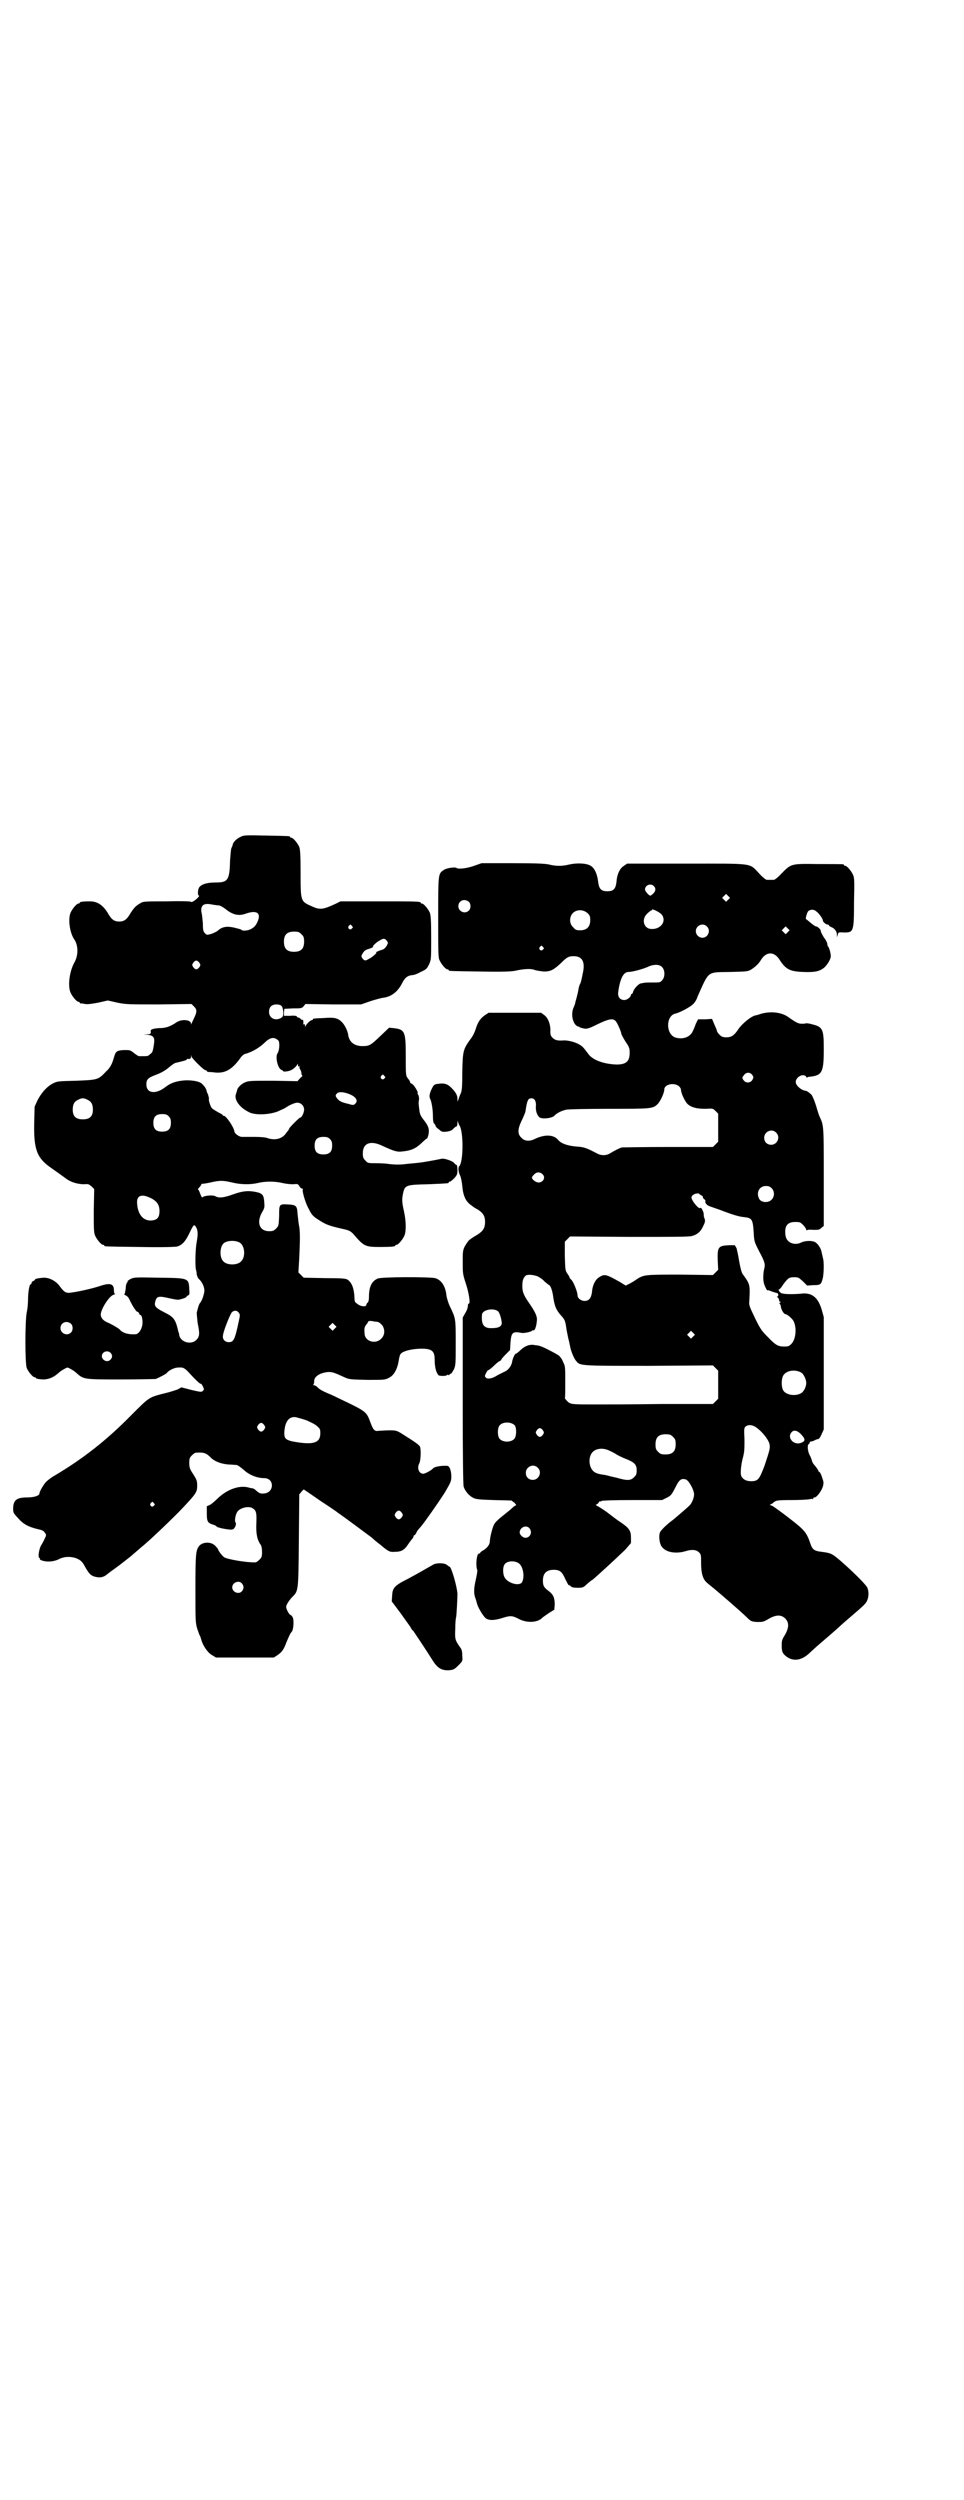 <?xml version="1.0" standalone="no"?>
<!DOCTYPE svg PUBLIC "-//W3C//DTD SVG 20010904//EN"
 "http://www.w3.org/TR/2001/REC-SVG-20010904/DTD/svg10.dtd">
<svg version="1.0" xmlns="http://www.w3.org/2000/svg"
 width="1100pt" height="2850pt" viewBox="0 0 1100 2850"
 preserveAspectRatio="xMidYMid meet">
<g transform="translate(0,2850) scale(0.5,-0.5)"
fill="#000000" stroke="none">
<path d="M549 3792 c-9 -4 -17 -12 -18 -18 0 -2 -2 -5 -3 -8 -1 -2 -2 -15 -3
-28 -1 -45 -5 -50 -33 -50 -20 0 -33 -4 -38 -12 -3 -6 -3 -18 0 -18 3 0 -7
-10 -13 -13 -3 -2 -5 -2 -5 -1 0 1 -22 2 -54 1 -55 0 -55 0 -63 -5 -10 -6 -13
-10 -20 -20 -9 -16 -15 -21 -27 -21 -12 0 -18 5 -27 21 -11 17 -23 25 -40 25
-15 0 -23 -1 -23 -3 0 -1 -1 -2 -3 -2 -4 0 -14 -12 -18 -21 -6 -14 -2 -45 8
-60 10 -14 10 -37 1 -53 -11 -19 -16 -53 -9 -69 4 -9 14 -21 18 -21 2 0 3 -1
3 -2 0 -1 1 -2 2 -2 0 1 5 0 10 -1 6 -1 14 0 30 3 l22 5 22 -5 c20 -4 25 -4
95 -4 l74 1 6 -6 c7 -7 7 -12 -1 -28 -2 -4 -4 -9 -5 -11 0 -2 -1 -2 -1 0 0 9
-20 11 -32 4 -16 -11 -26 -14 -41 -14 -14 -1 -20 -3 -19 -7 1 -6 -1 -7 -8 -7
l-9 -1 9 0 c15 -2 18 -6 15 -24 -2 -13 -3 -17 -8 -20 -5 -5 -6 -5 -17 -5 -3 0
-7 0 -9 0 -1 0 -6 3 -11 7 -9 7 -9 7 -23 7 -17 -1 -19 -3 -23 -17 -4 -14 -8
-23 -18 -32 -18 -19 -19 -19 -68 -21 -41 -1 -43 -1 -53 -6 -14 -7 -28 -23 -36
-40 l-6 -13 -1 -40 c-1 -59 7 -78 39 -100 13 -9 24 -17 35 -25 11 -8 27 -12
40 -12 10 1 11 0 17 -5 l6 -6 -1 -49 c0 -41 0 -50 3 -57 4 -9 14 -21 18 -21 2
0 3 -1 3 -2 0 -2 2 -2 81 -3 51 -1 80 0 85 1 11 3 19 11 28 30 10 21 11 21 15
15 5 -8 5 -17 2 -34 -3 -15 -4 -52 -2 -63 1 -3 2 -8 2 -12 1 -4 3 -9 6 -11 8
-8 13 -21 11 -30 -2 -9 -5 -18 -9 -23 -3 -3 -6 -14 -8 -23 0 -3 1 -14 2 -23 5
-24 5 -31 -3 -39 -12 -12 -36 -5 -39 11 0 3 -1 5 -1 6 0 0 -1 1 -1 2 -6 27
-10 33 -30 43 -22 11 -25 15 -23 24 3 14 7 15 33 9 9 -2 19 -4 22 -3 9 2 17 5
17 7 0 1 2 2 4 3 2 1 3 3 2 12 -1 28 -1 27 -71 28 -52 1 -55 1 -63 -3 -4 -2
-8 -5 -7 -6 1 -1 0 -2 -1 -2 -1 -1 -3 -6 -3 -13 -1 -7 -2 -13 -3 -13 -1 -1 0
-2 2 -3 3 -1 7 -4 10 -11 7 -15 16 -28 18 -27 1 1 2 -1 3 -3 1 -2 2 -4 3 -4 4
0 6 -12 5 -22 -2 -12 -9 -22 -16 -22 -16 -1 -29 3 -35 10 -2 3 -21 14 -29 17
-9 4 -15 10 -15 18 0 12 19 42 29 45 3 1 5 2 4 2 -2 0 -3 3 -3 8 0 16 -9 18
-35 9 -16 -5 -46 -12 -63 -14 -11 -2 -16 1 -26 15 -9 12 -23 19 -36 19 -13 -1
-18 -2 -20 -4 0 -1 -3 -3 -4 -4 -2 0 -4 -2 -4 -4 0 -2 -1 -3 -2 -3 -3 0 -6
-19 -6 -34 0 -8 -1 -22 -3 -30 -4 -21 -4 -116 0 -127 4 -9 14 -21 18 -21 2 0
3 -1 3 -2 0 -1 8 -3 19 -3 12 1 22 5 34 16 2 2 8 6 12 8 7 4 7 4 14 0 4 -2 10
-6 12 -8 18 -16 16 -16 102 -16 42 0 78 1 80 1 6 2 25 12 26 14 3 5 17 12 24
12 12 1 14 0 22 -7 22 -24 30 -31 32 -30 0 1 2 -2 4 -6 3 -6 3 -7 0 -10 -3 -3
-4 -3 -26 2 l-23 6 -9 -5 c-6 -2 -18 -6 -27 -8 -39 -10 -36 -8 -79 -51 -56
-57 -110 -99 -174 -137 -9 -5 -19 -13 -22 -17 -6 -8 -13 -20 -13 -24 0 -5 -12
-9 -28 -9 -24 0 -32 -6 -32 -26 0 -9 1 -10 11 -21 12 -14 24 -20 44 -25 10 -2
15 -4 17 -8 4 -5 4 -6 0 -14 -2 -5 -6 -12 -8 -15 -5 -8 -8 -29 -4 -29 1 0 2
-1 1 -2 -2 -3 13 -7 23 -6 5 0 14 2 20 5 11 6 25 7 38 3 11 -4 16 -8 22 -20 8
-14 12 -19 20 -22 13 -4 22 -3 32 6 5 4 12 9 15 11 10 7 34 26 39 30 3 3 13
11 23 20 18 14 74 68 92 87 33 35 35 38 35 53 0 11 -1 13 -9 26 -8 12 -9 15
-9 26 0 10 1 12 6 17 3 3 7 6 9 6 19 1 23 0 36 -13 9 -8 24 -13 40 -14 7 0 14
-1 17 -1 2 0 9 -5 16 -11 13 -12 31 -19 47 -19 24 0 23 -34 -1 -35 -8 -1 -11
1 -19 8 -1 2 -5 3 -7 4 -3 0 -7 1 -10 2 -21 5 -48 -5 -69 -25 -6 -6 -14 -13
-18 -15 l-7 -3 0 -17 c0 -18 2 -21 14 -25 4 -1 8 -3 8 -4 0 -2 17 -6 28 -7 7
-1 10 0 12 2 4 5 6 11 3 15 -2 4 1 20 6 25 7 8 26 12 34 6 8 -5 9 -11 8 -35
-1 -23 2 -37 10 -48 2 -3 3 -9 3 -17 0 -10 -1 -12 -6 -17 -3 -3 -7 -6 -9 -6
-18 -1 -66 7 -72 12 -5 4 -13 15 -13 17 0 1 -3 5 -7 9 -9 9 -26 9 -35 1 -9
-10 -10 -16 -10 -99 0 -72 0 -77 4 -91 3 -8 5 -15 6 -16 1 -1 2 -5 3 -8 3 -13
14 -30 24 -36 l10 -6 66 0 66 0 9 6 c9 6 14 13 19 27 5 12 9 22 13 26 3 3 5
20 3 30 -1 3 -3 7 -6 8 -4 2 -9 12 -10 18 0 5 6 14 13 22 15 15 15 11 16 129
l1 106 5 6 c4 5 6 6 7 4 2 -1 19 -13 38 -26 20 -13 36 -24 37 -25 1 -1 4 -3 7
-5 6 -4 60 -44 72 -53 3 -3 11 -10 18 -15 19 -16 22 -18 34 -17 15 0 22 4 31
18 4 6 9 12 10 13 1 2 2 4 2 5 0 1 1 2 2 2 1 0 2 2 4 5 2 5 3 6 11 15 9 11 38
52 54 77 14 24 15 26 15 37 0 12 -4 24 -9 24 -14 1 -30 -2 -33 -6 -3 -4 -18
-12 -22 -12 -10 0 -15 13 -9 24 3 6 4 27 2 36 -1 5 -8 10 -43 32 -10 6 -12 7
-27 7 -9 0 -19 -1 -24 -1 -10 -2 -13 1 -20 20 -9 24 -9 24 -72 54 -10 5 -21
10 -24 11 -14 6 -21 10 -25 15 -3 2 -6 4 -8 4 -2 0 -2 1 -1 1 1 1 2 4 2 7 -1
11 12 20 32 22 10 0 13 -1 37 -12 11 -5 13 -5 52 -6 40 0 41 0 50 5 11 5 19
20 22 39 1 8 3 14 5 16 6 6 23 10 41 11 29 1 36 -4 36 -25 0 -13 2 -26 7 -33
1 -3 4 -4 12 -4 5 0 9 1 9 2 0 1 1 1 3 0 2 0 3 0 3 1 0 1 1 2 3 2 1 0 4 5 7
10 4 10 4 13 4 61 0 55 0 55 -13 82 -4 8 -7 19 -8 24 -2 23 -12 37 -26 41 -13
3 -123 3 -131 -1 -14 -6 -20 -19 -20 -42 0 -7 -1 -11 -3 -13 -2 -1 -3 -4 -3
-5 0 -5 -13 -4 -20 2 -6 4 -7 5 -7 14 -1 22 -6 34 -15 41 -4 3 -11 4 -53 4
l-48 1 -6 6 -6 6 2 34 c2 44 2 62 -1 75 -1 6 -2 17 -3 25 -1 18 -3 20 -22 21
-20 1 -20 1 -20 -27 -1 -21 -1 -22 -7 -28 -5 -5 -7 -6 -16 -6 -22 0 -29 20
-16 43 6 10 6 12 5 24 -1 15 -4 19 -17 22 -18 4 -32 3 -54 -5 -22 -8 -33 -9
-41 -4 -6 3 -27 1 -29 -3 -1 -1 -3 3 -5 8 -2 6 -4 10 -5 10 -1 0 0 2 3 5 3 3
5 7 5 8 0 0 1 1 2 0 1 0 9 1 18 3 21 5 29 5 50 0 20 -5 42 -5 59 -1 16 4 38 4
55 0 8 -2 19 -3 25 -3 10 1 11 1 14 -4 2 -4 5 -6 7 -6 1 0 2 -1 1 -2 -2 -3 6
-31 13 -43 8 -16 10 -18 26 -28 14 -9 22 -12 53 -19 14 -3 17 -5 23 -11 24
-28 27 -30 60 -30 27 0 36 1 36 3 0 1 1 2 3 2 4 0 14 12 18 21 4 10 4 32 -1
55 -5 22 -5 28 -2 42 4 18 7 19 57 20 46 2 47 2 47 4 0 1 1 2 3 2 1 0 6 4 10
8 6 7 7 9 7 19 0 6 -1 11 -2 11 -1 0 -4 2 -6 5 -5 5 -24 11 -29 9 -9 -2 -41
-8 -52 -9 -8 -1 -22 -2 -30 -3 -14 -2 -30 -1 -43 1 -2 0 -12 1 -23 1 -19 0
-20 0 -25 6 -5 5 -6 7 -6 17 0 23 18 30 46 16 26 -12 33 -14 46 -12 18 2 28 6
41 18 6 6 12 11 13 11 1 0 3 5 4 10 2 12 0 19 -12 34 -6 8 -8 12 -9 21 -2 16
-2 17 -1 23 1 3 0 7 -1 11 -2 3 -3 5 -2 5 3 0 -9 20 -13 21 -2 1 -4 2 -4 3 0
2 -2 6 -5 9 -5 7 -5 7 -5 51 0 57 -2 61 -28 64 l-10 1 -21 -20 c-21 -20 -24
-22 -40 -22 -18 0 -29 9 -32 23 -1 11 -8 25 -15 32 -9 9 -17 11 -41 9 -24 -1
-25 -1 -25 -3 0 -1 -1 -2 -3 -2 -3 0 -12 -9 -14 -14 0 -2 -1 -1 -1 2 0 2 -1 4
-2 3 -1 -1 -2 -1 -2 0 1 5 0 11 -2 10 -1 0 -3 0 -4 2 -1 2 -4 3 -5 3 -2 0 -3
1 -3 2 -1 2 -6 3 -16 2 l-14 0 0 8 1 8 20 1 c18 0 20 0 24 5 l4 5 63 -1 64 0
20 7 c12 4 24 7 29 8 20 2 35 14 45 34 6 12 12 17 24 18 3 0 11 3 18 7 13 6
14 7 19 17 5 11 5 11 5 61 0 41 -1 51 -3 57 -4 9 -14 21 -18 21 -2 0 -3 1 -3
2 0 3 -12 3 -97 3 l-86 0 -10 -5 c-30 -14 -37 -15 -56 -6 -25 11 -25 11 -25
76 0 42 -1 53 -3 59 -4 9 -14 21 -18 21 -2 0 -3 1 -3 2 0 2 -2 2 -55 3 -46 1
-51 1 -58 -3z m-61 -155 c2 0 6 -1 9 -1 5 0 10 -3 17 -8 17 -14 31 -17 47 -11
26 9 36 1 26 -20 -4 -8 -7 -11 -14 -15 -7 -4 -20 -5 -22 -2 0 1 -8 3 -16 5
-17 4 -28 2 -37 -6 -3 -3 -10 -6 -15 -8 -11 -3 -11 -3 -15 1 -4 4 -5 7 -5 23
-1 10 -2 21 -3 24 -1 4 -1 8 0 12 3 8 10 10 28 6z m315 -48 c3 -3 3 -3 0 -6
-4 -5 -11 1 -7 6 4 4 4 4 7 0z m-115 -19 c5 -5 6 -7 6 -17 0 -16 -7 -23 -23
-23 -16 0 -23 7 -23 23 0 16 7 23 23 23 10 0 12 -1 17 -6z m195 -15 c3 -5 3
-5 -1 -12 -3 -5 -7 -8 -12 -9 -7 -2 -15 -6 -11 -6 2 0 -10 -11 -17 -14 -8 -5
-10 -5 -15 1 -3 5 -3 5 1 12 3 5 7 8 12 9 7 2 15 6 11 6 -2 0 9 11 16 14 8 5
11 5 16 -1z m-428 -50 c3 -5 3 -5 0 -10 -2 -3 -5 -5 -7 -5 -2 0 -5 2 -7 5 -3
5 -3 5 0 10 2 3 5 5 7 5 2 0 5 -2 7 -5z m187 -98 c5 -4 6 -23 2 -26 -13 -10
-30 -4 -30 12 0 11 6 17 17 17 4 0 9 -1 11 -3z m-7 -79 c4 -4 3 -23 -2 -30 -5
-8 1 -34 9 -37 2 -1 4 -2 4 -3 0 -2 12 -1 18 2 5 2 13 9 15 14 0 2 1 1 1 -2 0
-3 1 -4 3 -3 1 1 1 1 1 0 -1 -1 -1 -4 1 -7 2 -3 3 -8 3 -10 0 -2 1 -4 2 -4 1
0 -1 -3 -5 -6 l-6 -7 -55 1 c-46 0 -56 0 -63 -3 -9 -3 -19 -12 -20 -19 0 -2
-2 -5 -2 -7 -6 -12 6 -31 28 -42 13 -8 46 -7 67 1 8 4 16 7 17 8 8 6 22 12 27
12 9 0 16 -7 16 -16 0 -6 -5 -18 -9 -18 -2 0 -25 -23 -25 -25 0 -1 -1 -2 -2
-4 -1 -1 -4 -5 -7 -9 -9 -11 -24 -14 -40 -9 -4 2 -16 3 -31 3 -12 0 -25 0 -28
0 -6 0 -16 7 -17 12 -1 10 -19 36 -24 36 -2 0 -3 1 -3 2 0 1 -4 3 -10 6 -5 3
-12 7 -14 9 -4 4 -9 21 -7 22 0 1 -1 5 -2 9 -2 4 -4 9 -4 11 -1 3 -3 7 -10 14
-5 5 -18 8 -36 8 -20 -1 -34 -5 -47 -15 -23 -18 -44 -15 -44 6 0 11 4 15 23
22 11 4 21 10 28 16 7 6 14 11 17 11 17 4 24 6 24 7 0 1 1 2 2 2 5 -1 8 0 8 5
0 4 1 4 1 0 2 -5 28 -31 32 -31 2 0 3 -1 3 -2 0 -1 1 -1 3 -2 1 0 7 0 14 -1
24 -3 40 6 59 32 3 5 8 9 11 10 15 4 31 13 43 24 14 14 23 16 33 7z m242 -81
c3 -3 3 -3 0 -6 -4 -5 -11 1 -7 6 4 4 4 4 7 0z m-81 -41 c16 -6 22 -15 15 -22
-4 -4 -5 -4 -15 -1 -17 4 -21 6 -26 12 -5 6 -5 8 -1 12 3 4 14 4 27 -1z m-597
-13 c9 -4 13 -10 13 -23 0 -15 -7 -22 -23 -22 -16 0 -23 7 -23 22 0 13 4 19
13 23 8 4 12 4 20 0z m186 -38 c4 -4 5 -7 5 -15 0 -14 -6 -20 -20 -20 -14 0
-20 6 -20 20 0 14 6 20 20 20 8 0 11 -1 15 -5z m368 -52 c4 -4 5 -7 5 -15 0
-14 -6 -20 -20 -20 -14 0 -20 6 -20 20 0 14 6 20 20 20 8 0 11 -1 15 -5z
m-410 -134 c15 -7 21 -16 21 -30 0 -13 -4 -19 -14 -21 -20 -4 -35 10 -37 37
-2 19 9 24 30 14z m204 -102 c12 -7 14 -33 3 -43 -8 -9 -32 -9 -40 0 -9 8 -9
32 0 41 7 7 27 8 37 2z m-2 -160 c3 -4 3 -6 0 -19 -9 -43 -12 -48 -23 -48 -9
0 -15 7 -13 16 1 10 16 47 20 52 5 5 12 5 16 -1z m318 -21 c2 -1 5 -3 8 -6 8
-9 8 -24 -1 -32 -13 -14 -38 -6 -38 12 -1 12 0 15 4 20 2 3 4 5 4 6 0 3 7 3
14 1 4 0 8 -1 9 -1z m-701 -4 c5 -5 5 -15 0 -20 -9 -9 -24 -2 -24 10 0 8 6 14
14 14 3 0 8 -2 10 -4z m602 -11 l-5 -5 -4 4 -5 5 4 4 5 5 4 -4 5 -5 -4 -4z
m-512 -55 c5 -5 5 -11 0 -16 -10 -10 -27 5 -16 16 4 4 12 4 16 0z m447 -154
c9 -4 20 -9 24 -13 7 -6 8 -7 8 -17 0 -23 -18 -27 -65 -18 -15 4 -18 7 -17 23
2 23 11 34 26 32 4 -1 15 -4 24 -7z m-96 -11 c3 -5 3 -5 0 -10 -2 -3 -5 -5 -7
-5 -2 0 -5 2 -7 5 -3 5 -3 5 0 10 2 3 5 5 7 5 2 0 5 -2 7 -5z m-252 -178 c3
-3 3 -3 0 -6 -4 -5 -11 1 -7 6 4 4 4 4 7 0z m566 -22 c3 -5 3 -5 0 -10 -2 -3
-5 -5 -7 -5 -2 0 -5 2 -7 5 -3 5 -3 5 0 10 2 3 5 5 7 5 2 0 5 -2 7 -5z m-365
-161 c5 -6 5 -12 0 -18 -7 -8 -22 -2 -22 9 0 11 15 17 22 9z"/>
<path d="M1082 3726 c-17 -6 -36 -8 -40 -5 -3 3 -24 0 -30 -5 -12 -8 -12 -9
-12 -107 0 -78 0 -92 3 -98 4 -9 14 -21 18 -21 2 0 3 -1 3 -2 0 -2 2 -2 73 -3
53 -1 71 0 80 2 18 4 34 5 42 2 5 -2 14 -3 22 -4 15 0 22 3 40 20 13 13 17 15
28 15 20 0 27 -13 21 -39 -4 -21 -5 -22 -6 -24 -1 -1 -2 -5 -3 -8 -1 -6 -2
-12 -4 -19 -1 -5 -3 -11 -4 -15 0 -2 -2 -8 -4 -12 -6 -14 -3 -33 6 -41 3 -2 5
-3 5 -3 0 1 1 1 3 -1 1 -1 6 -2 10 -3 7 -1 11 0 31 10 25 12 35 14 41 7 4 -4
13 -25 13 -29 0 -1 4 -9 9 -17 9 -13 10 -16 10 -26 0 -20 -8 -27 -30 -27 -29
1 -55 10 -65 25 -10 13 -12 16 -19 20 -9 6 -26 10 -35 10 -15 -1 -20 0 -26 5
-5 5 -6 7 -6 15 1 15 -5 31 -13 37 l-8 6 -60 0 -60 0 -9 -6 c-10 -7 -16 -16
-21 -33 -2 -6 -6 -14 -9 -18 -19 -26 -20 -28 -21 -79 0 -36 -1 -43 -4 -49 -2
-4 -4 -10 -5 -13 -2 -6 -2 -6 -2 2 0 8 -4 15 -14 25 -9 9 -16 11 -30 9 -9 -1
-10 -2 -15 -12 -5 -11 -6 -17 -3 -23 3 -6 6 -24 6 -39 0 -10 1 -15 3 -17 2 -1
3 -4 3 -5 0 -1 3 -5 8 -8 6 -6 8 -6 18 -5 7 1 12 3 15 7 3 3 6 5 7 5 1 0 2 4
2 9 1 6 1 7 1 2 1 -3 2 -7 3 -8 10 -12 10 -84 0 -94 -3 -3 -2 -13 2 -21 2 -4
4 -14 5 -24 2 -23 8 -36 22 -45 2 -2 8 -6 14 -9 12 -8 16 -15 16 -28 0 -13 -4
-20 -16 -28 -17 -10 -17 -11 -21 -14 -2 -2 -6 -8 -9 -13 -5 -10 -5 -13 -5 -36
0 -25 0 -28 7 -49 7 -21 11 -46 7 -46 -1 0 -1 -1 -2 -2 0 -7 -2 -13 -7 -21
l-5 -9 0 -188 c0 -132 1 -191 2 -197 3 -10 12 -21 22 -26 6 -3 13 -4 47 -5
l40 -1 7 -5 c3 -4 5 -6 4 -6 -2 0 -6 -3 -9 -6 -3 -3 -13 -11 -23 -19 -9 -7
-17 -15 -18 -18 -4 -6 -10 -31 -10 -38 0 -8 -5 -15 -14 -21 -4 -2 -8 -5 -8 -6
0 -1 -1 -2 -3 -2 -5 0 -8 -26 -4 -37 1 -3 -1 -12 -3 -22 -5 -21 -5 -32 -1 -43
2 -5 3 -11 4 -13 1 -6 12 -25 18 -31 7 -7 20 -7 39 -1 19 6 23 6 40 -3 19 -9
42 -7 52 4 1 1 7 5 14 10 l13 8 1 11 c0 16 -3 23 -13 31 -11 8 -14 12 -14 24
0 17 8 25 25 25 14 0 19 -5 26 -21 4 -8 7 -14 8 -14 1 0 4 -1 5 -3 2 -2 7 -3
16 -3 11 0 13 1 20 8 5 4 10 9 13 10 4 3 28 25 40 36 4 4 11 10 15 14 4 4 14
13 21 20 l12 14 0 12 c0 16 -4 22 -23 35 -8 5 -21 15 -30 22 -8 6 -19 13 -23
15 -4 2 -5 4 -3 4 1 0 4 2 5 4 1 2 3 4 4 3 1 -1 2 0 3 1 1 1 28 2 70 2 l68 0
10 5 c10 5 11 6 20 23 9 19 14 22 24 19 7 -2 19 -24 19 -34 0 -8 -5 -20 -10
-25 -6 -6 -33 -29 -38 -33 -15 -11 -28 -24 -30 -29 -3 -9 -1 -25 4 -32 9 -13
31 -17 53 -11 15 5 26 4 32 -2 5 -5 5 -6 5 -24 0 -21 3 -34 10 -42 1 -2 11
-10 21 -18 19 -16 55 -47 73 -64 10 -10 11 -10 24 -11 13 0 14 0 26 7 17 10
29 10 38 1 9 -9 9 -21 -1 -38 -7 -11 -7 -14 -7 -24 0 -14 2 -18 11 -25 15 -11
33 -9 50 6 12 11 16 15 36 32 14 12 21 18 31 27 2 2 13 12 26 23 35 30 38 33
41 40 4 9 4 22 0 30 -5 10 -62 64 -78 74 -7 4 -10 5 -33 8 -10 2 -14 5 -18 16
-9 27 -13 32 -48 59 -18 14 -36 27 -40 29 -4 1 -6 3 -4 3 1 0 5 2 8 5 5 4 7 5
41 5 19 0 37 1 41 2 3 1 6 1 7 0 0 0 1 0 1 2 0 1 1 2 3 2 5 0 16 15 19 25 2 8
2 10 -2 21 -2 7 -5 12 -6 12 -1 0 -2 1 -2 2 0 1 -3 6 -7 11 -4 4 -8 10 -8 13
-1 3 -3 9 -6 14 -4 9 -5 22 -1 24 1 0 2 2 2 4 0 1 1 2 1 1 1 0 4 1 8 2 3 2 8
4 10 4 2 0 5 4 8 11 l5 11 0 128 0 128 -5 18 c-8 26 -21 37 -42 36 -17 -2 -42
-2 -47 0 -3 0 -7 3 -8 6 -1 2 -2 3 -1 3 1 -1 6 4 10 11 12 16 14 17 26 17 9 0
10 -1 19 -9 l10 -10 14 1 c17 0 18 1 22 17 2 10 3 36 0 45 -1 4 -2 10 -3 13
-1 9 -10 22 -17 24 -8 3 -22 2 -30 -2 -8 -4 -18 -4 -26 1 -7 5 -10 11 -10 24
0 15 7 22 23 22 11 0 12 -1 18 -7 4 -4 7 -9 7 -11 0 -1 1 -2 1 -1 1 1 7 2 15
1 12 0 14 0 19 5 l5 4 0 111 c0 116 0 118 -9 137 -2 4 -4 11 -6 17 -4 15 -10
30 -13 34 -5 5 -11 9 -13 9 -10 1 -23 12 -23 20 0 12 18 21 24 12 1 -2 2 -3 2
-2 0 1 2 2 5 2 29 3 33 9 33 63 0 46 -2 51 -28 57 -6 2 -12 2 -13 2 -1 -1 -5
-1 -9 -1 -8 0 -12 2 -28 13 -16 13 -41 16 -64 10 -6 -2 -12 -4 -14 -4 -10 -2
-32 -20 -40 -33 -9 -13 -15 -17 -26 -17 -8 0 -11 1 -16 6 -3 3 -6 7 -6 9 0 2
-3 8 -6 15 l-5 12 -16 -1 -16 0 -5 -10 c-2 -6 -5 -13 -7 -17 -6 -14 -24 -20
-41 -14 -21 9 -20 49 1 54 10 2 34 15 40 21 4 3 9 11 11 18 27 60 21 55 75 56
38 1 40 1 48 6 9 6 16 12 22 22 12 19 30 19 42 0 14 -22 24 -27 54 -28 26 -1
36 1 47 9 8 7 16 20 16 27 0 7 -4 21 -7 23 0 1 -1 3 -1 5 0 2 -3 9 -8 15 -4 7
-7 13 -7 14 2 2 -7 11 -11 11 -2 0 -7 4 -12 8 -5 4 -9 8 -10 8 -3 0 2 17 5 19
5 4 13 4 18 -1 6 -4 15 -17 15 -21 0 -3 7 -9 11 -9 1 0 3 -1 3 -2 0 -1 3 -3 6
-4 7 -3 12 -10 12 -17 l0 -6 2 6 c1 5 1 6 14 5 22 0 23 1 23 71 1 44 1 53 -2
60 -4 9 -14 21 -18 21 -2 0 -3 1 -3 2 0 2 1 2 -59 2 -63 1 -61 1 -84 -22 -7
-8 -15 -14 -17 -14 -2 0 -6 0 -8 0 -2 0 -6 0 -8 0 -2 0 -10 6 -17 14 -24 25
-9 23 -166 23 l-136 0 -7 -5 c-9 -5 -16 -19 -17 -36 -2 -17 -7 -22 -21 -22
-14 0 -19 5 -21 22 -2 17 -8 31 -17 36 -9 6 -31 7 -49 3 -15 -4 -31 -4 -46 0
-9 2 -29 3 -83 3 l-71 0 -17 -6z m410 -46 c5 -5 5 -11 -1 -17 -3 -3 -6 -5 -7
-5 -3 0 -12 10 -12 14 0 10 13 15 20 8z m170 -31 l-5 -5 -4 4 -5 5 4 4 5 5 4
-4 5 -5 -4 -4z m-592 -5 c5 -5 5 -15 0 -20 -9 -9 -24 -2 -24 10 0 8 6 14 14
14 3 0 8 -2 10 -4z m440 -29 c12 -15 -2 -34 -23 -33 -18 0 -24 22 -10 35 4 4
8 7 9 7 1 0 2 1 2 2 0 3 18 -6 22 -11z m-169 3 c5 -5 6 -7 6 -16 0 -15 -8 -23
-23 -23 -9 0 -11 1 -16 7 -9 8 -9 23 -1 32 9 9 24 9 34 0z m272 -30 c10 -9 3
-26 -10 -26 -8 0 -15 7 -15 15 0 13 16 20 25 11z m185 -13 l-5 -5 -4 4 -5 5 4
4 5 5 4 -4 5 -5 -4 -4z m-559 -34 c3 -3 3 -3 0 -6 -4 -5 -11 1 -7 6 4 4 4 4 7
0z m272 -46 c7 -7 7 -23 0 -30 -4 -5 -6 -5 -21 -5 -10 0 -19 0 -21 -1 -2 0 -5
-1 -6 -1 -5 0 -17 -13 -18 -19 -1 -3 -2 -5 -3 -5 -1 0 -2 -1 -2 -2 0 -5 -9
-12 -15 -12 -10 0 -16 7 -14 19 4 30 12 45 23 45 9 0 31 6 43 11 14 7 28 7 34
0z m206 -246 c3 -5 3 -6 0 -11 -4 -7 -14 -8 -19 -2 -5 6 -5 7 0 13 5 7 14 7
19 0z m-167 -26 c2 -2 4 -5 4 -7 0 -8 9 -27 15 -33 9 -8 21 -11 41 -11 17 1
17 1 23 -5 l6 -6 0 -32 0 -32 -6 -6 -6 -6 -102 0 c-56 0 -104 -1 -106 -1 -6
-2 -16 -7 -26 -13 -9 -6 -21 -6 -30 -1 -25 13 -30 15 -48 16 -21 2 -35 7 -42
16 -10 11 -29 12 -51 2 -13 -7 -25 -6 -32 2 -9 8 -9 19 0 38 4 8 8 18 9 21 4
27 6 31 14 31 7 0 11 -7 10 -18 -1 -11 3 -22 9 -26 8 -4 28 -1 33 4 5 6 15 11
27 14 5 1 44 2 98 2 96 0 100 0 111 11 6 6 15 25 15 33 0 12 23 17 34 7z m221
-105 c11 -10 3 -28 -11 -28 -9 0 -16 6 -16 16 0 14 17 22 27 12z m-533 -95 c8
-7 2 -19 -9 -19 -6 0 -15 7 -15 11 0 3 7 10 10 11 4 2 10 1 14 -3z m523 -32
c7 -7 7 -19 0 -26 -7 -8 -23 -7 -28 1 -8 14 -1 30 15 30 6 0 9 -1 13 -5z
m-165 -13 c0 -1 2 -2 4 -3 2 -1 4 -2 4 -4 0 -1 1 -4 3 -5 2 -1 3 -3 3 -4 -2
-4 3 -10 9 -12 3 -1 14 -5 23 -8 31 -12 45 -16 57 -17 17 -2 19 -5 21 -34 1
-22 2 -23 12 -43 13 -24 15 -30 12 -41 -2 -8 -3 -23 -1 -31 1 -6 7 -18 8 -18
1 1 5 0 9 -2 9 -3 9 -3 13 -4 4 0 4 -8 1 -8 -2 0 -1 -1 1 -2 1 -1 3 -4 3 -6 0
-2 1 -4 3 -4 1 0 1 -1 -1 -2 -2 -1 -2 -2 -1 -2 1 0 2 -3 3 -6 0 -7 7 -18 10
-18 4 0 16 -10 19 -16 8 -16 5 -42 -5 -52 -5 -5 -7 -6 -16 -6 -14 0 -20 3 -38
22 -13 13 -17 18 -29 43 -12 25 -14 29 -13 38 2 38 2 39 -15 62 -3 5 -5 13 -8
29 -2 13 -5 26 -6 30 l-4 7 -13 0 c-25 -1 -27 -4 -26 -35 l1 -21 -6 -6 -6 -6
-75 1 c-82 0 -83 0 -101 -12 -4 -3 -11 -7 -15 -9 l-8 -4 -13 8 c-30 17 -35 19
-46 12 -10 -5 -17 -19 -18 -35 -2 -14 -7 -20 -17 -20 -8 0 -16 6 -16 13 0 8
-10 32 -14 35 -2 2 -4 4 -4 5 0 1 -2 5 -5 9 -5 7 -5 9 -6 40 l0 33 6 6 6 6
135 -1 c97 0 137 0 143 2 12 3 20 10 25 21 6 12 6 14 3 21 -1 3 -1 7 -1 8 0 5
-6 17 -8 14 -3 -4 -20 17 -20 24 0 4 7 9 13 9 3 0 5 0 5 -1z m-369 -188 c4 -2
12 -7 16 -12 5 -4 10 -8 10 -8 3 0 7 -11 9 -23 3 -24 7 -34 20 -48 6 -7 8 -10
10 -24 1 -9 4 -21 5 -27 2 -6 3 -14 4 -17 1 -9 9 -29 14 -34 9 -11 8 -11 166
-11 l146 1 6 -6 6 -6 0 -32 0 -32 -6 -6 -6 -6 -119 0 c-66 -1 -132 -1 -147 -1
-56 0 -59 0 -66 7 -3 3 -6 7 -6 7 1 1 1 17 1 37 0 35 0 36 -5 46 -2 6 -7 12
-9 14 -7 5 -36 20 -43 22 -3 1 -8 2 -11 2 -12 3 -23 -1 -33 -10 -5 -5 -10 -9
-11 -9 -3 0 -7 -9 -9 -17 -1 -11 -10 -22 -19 -25 -4 -2 -10 -5 -14 -7 -12 -8
-23 -10 -27 -6 -3 3 -3 4 0 10 2 4 4 7 5 7 1 0 7 4 13 10 5 5 12 11 14 11 1 1
3 2 3 3 0 1 4 6 10 12 l10 10 1 17 c2 24 5 26 26 22 5 -1 23 3 23 5 0 1 1 1 3
1 3 -2 7 8 8 20 2 11 -3 21 -18 43 -12 17 -15 25 -15 38 0 12 2 18 7 23 3 4
18 3 28 -1z m-90 -80 c3 -3 7 -15 8 -25 1 -9 -7 -13 -22 -13 -19 -1 -25 8 -23
31 1 11 27 16 37 7z m445 -57 l-5 -5 -4 4 -5 5 4 4 5 5 4 -4 5 -5 -4 -4z m246
-82 c6 -3 12 -16 12 -24 0 -9 -6 -21 -13 -24 -13 -7 -35 -3 -40 8 -4 8 -4 24
0 32 6 12 26 16 41 8z m-653 -121 c4 -6 4 -24 -1 -30 -7 -9 -27 -9 -34 0 -5 6
-5 24 0 30 7 9 27 9 35 0z m547 -2 c14 -8 31 -28 34 -40 2 -9 1 -13 -11 -49
-12 -32 -15 -36 -31 -36 -11 0 -18 4 -22 11 -3 6 -1 27 4 45 3 12 3 18 3 39
-1 23 -1 26 2 29 5 5 13 5 21 1z m-483 -9 c3 -5 3 -5 0 -10 -2 -3 -5 -5 -7 -5
-2 0 -5 2 -7 5 -3 5 -3 5 0 10 2 3 5 5 7 5 2 0 5 -2 7 -5z m590 -10 c10 -11 9
-15 -2 -19 -16 -5 -31 12 -21 24 5 7 14 5 23 -5z m-293 -5 c5 -5 6 -7 6 -17 0
-16 -7 -23 -23 -23 -10 0 -12 1 -17 6 -5 5 -6 7 -6 17 0 16 7 23 23 23 10 0
12 -1 17 -6z m-144 -32 c5 -2 12 -6 15 -8 3 -2 13 -7 21 -10 20 -8 25 -13 25
-26 0 -9 -1 -11 -6 -16 -8 -8 -16 -8 -40 -1 -10 2 -21 5 -25 6 -15 2 -17 3
-22 5 -15 6 -20 33 -8 47 8 9 25 11 40 3z m-165 -38 c11 -10 3 -28 -11 -28 -9
0 -16 6 -16 16 0 14 17 22 27 12z m-19 -138 c8 -9 2 -22 -9 -22 -6 0 -13 7
-13 12 0 12 15 18 22 10z m-21 -83 c9 -11 10 -34 3 -42 -8 -7 -31 0 -38 12 -5
8 -5 25 0 31 7 9 28 8 35 -1z"/>
<path d="M989 2133 c-23 -13 -31 -18 -57 -32 -32 -16 -36 -21 -37 -38 l-1 -14
21 -28 c11 -16 22 -30 23 -33 1 -2 3 -5 5 -6 2 -3 27 -40 44 -67 11 -18 21
-24 38 -23 10 1 12 2 21 11 10 10 10 10 9 22 0 9 -1 14 -4 18 -13 18 -13 20
-12 44 0 12 1 24 2 26 1 5 3 44 3 53 -1 17 -14 62 -18 62 -1 0 -3 2 -6 4 -5 5
-24 5 -31 1z"/>
</g>
</svg>
